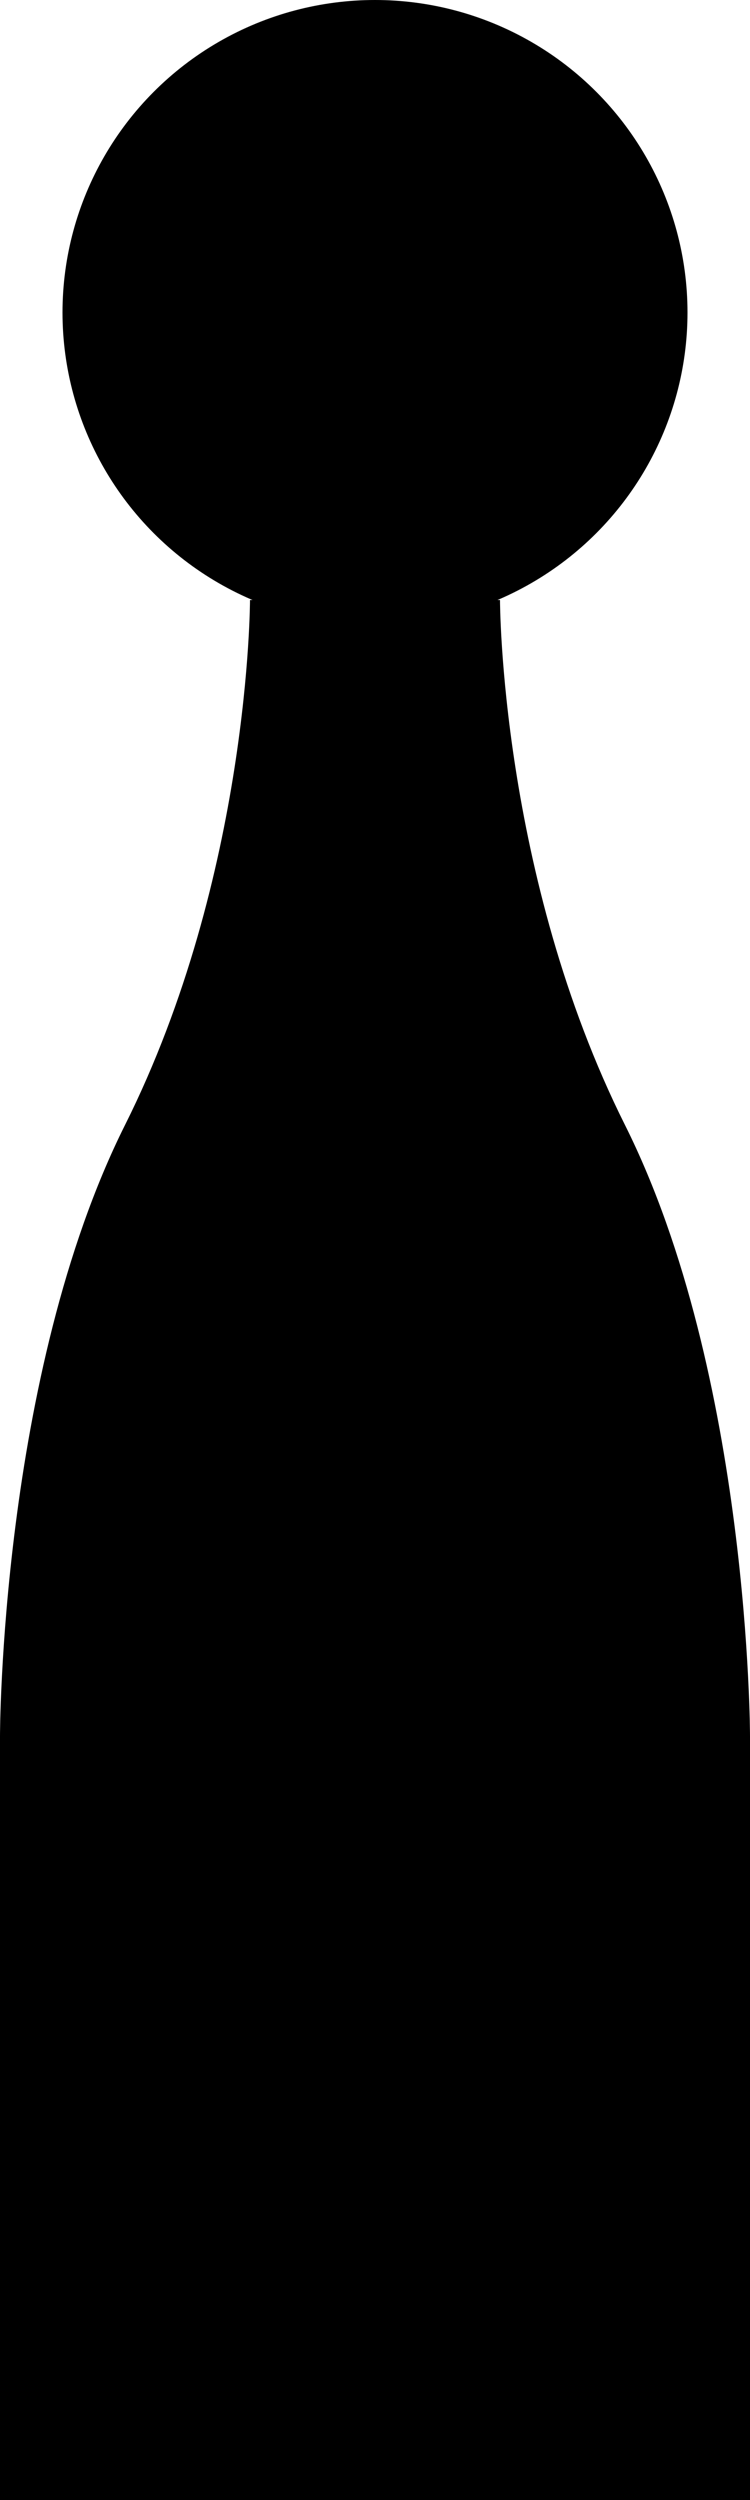 <svg id="peice" xmlns="http://www.w3.org/2000/svg" xmlns:xlink="http://www.w3.org/1999/xlink" viewBox="0 0 30 100" shape-rendering="geometricPrecision" text-rendering="geometricPrecision" width="30" height="100"><ellipse id="peice-s-ellipse1" rx="12.5" ry="12.5" transform="translate(15 12.5)" stroke-width="0"/><path id="peice-s-path1" d="M35,100h30c0,0,0-30.545,0-30.545s0-14.455-5-24.455-5-21-5-21h-10c0,0,0,11-5,21s-5,24.455-5,24.455s0,30.545,0,30.545Z" transform="translate(-35 0)" stroke-width="0"/></svg>
